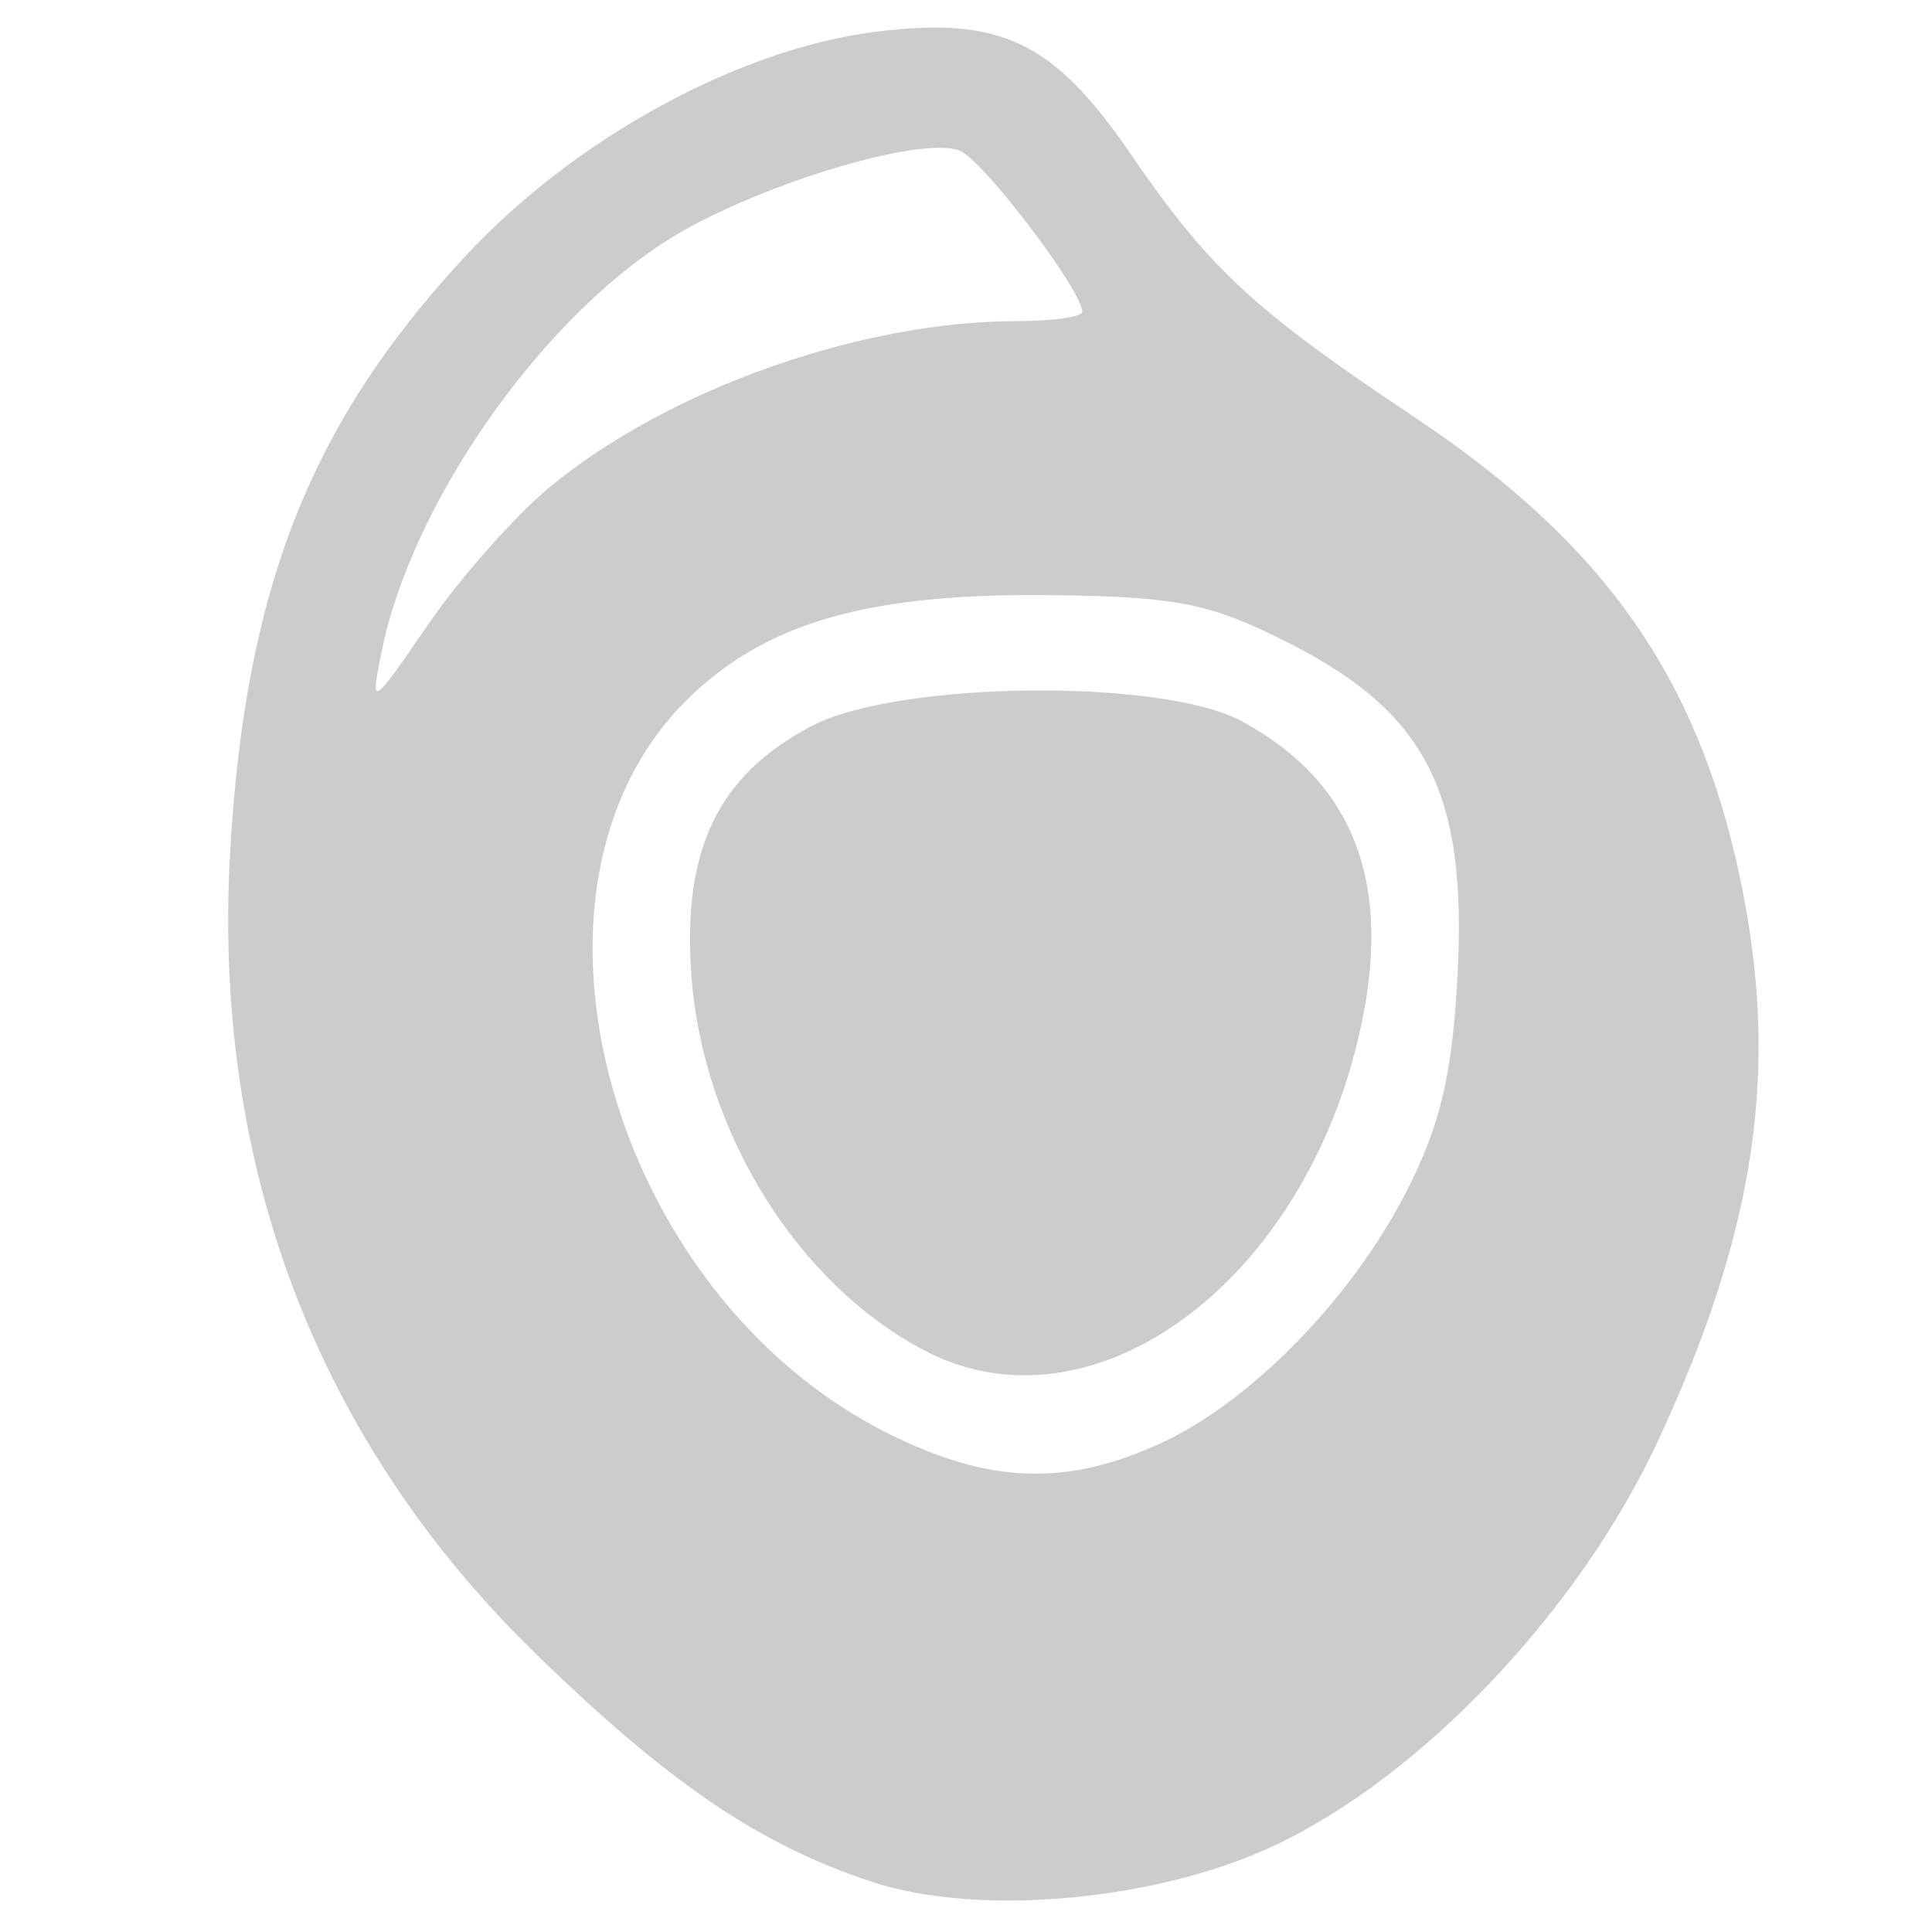 <?xml version="1.0" encoding="UTF-8" standalone="no"?>
<svg
   xmlns:dc="http://purl.org/dc/elements/1.1/"
   xmlns:cc="http://creativecommons.org/ns#"
   xmlns:rdf="http://www.w3.org/1999/02/22-rdf-syntax-ns#"
   xmlns:svg="http://www.w3.org/2000/svg"
   xmlns="http://www.w3.org/2000/svg"
   xmlns:sodipodi="http://sodipodi.sourceforge.net/DTD/sodipodi-0.dtd"
   xmlns:inkscape="http://www.inkscape.org/namespaces/inkscape"
   sodipodi:docname="buds.svg"
   inkscape:version="1.0 (4035a4fb49, 2020-05-01)"
   id="svg8"
   version="1.1"
   viewBox="0 0 33.867 33.867"
   height="128"
   width="128">
  <defs
     id="defs2" />
  <sodipodi:namedview
     inkscape:window-maximized="0"
     inkscape:window-y="27"
     inkscape:window-x="0"
     inkscape:window-height="1561"
     inkscape:window-width="1440"
     showgrid="false"
     inkscape:document-rotation="0"
     inkscape:current-layer="layer1"
     inkscape:document-units="mm"
     inkscape:cy="113.22348"
     inkscape:cx="42.99278"
     inkscape:zoom="3.6203867"
     inkscape:pageshadow="2"
     inkscape:pageopacity="0"
     borderopacity="1.0"
     bordercolor="#666666"
     pagecolor="#ffffff"
     id="base"
     units="px" />
  <g
     id="layer1"
     inkscape:groupmode="layer"
     inkscape:label="Layer 1">
    <path
       id="path17"
       d="M 15.294,32.99 C 13.321,32.343 11.736,31.269 9.399,28.997 5.548,25.251 3.71,20.414 4.037,14.883 4.309,10.292 5.445,7.419 8.142,4.506 10.061,2.434 12.938,0.858 15.356,0.556 17.546,0.282 18.472,0.728 19.826,2.708 c 1.367,1.998 2.157,2.731 4.97,4.605 3.314,2.209 4.964,4.547 5.709,8.091 0.696,3.31 0.284,6.138 -1.434,9.839 -1.385,2.984 -4.137,5.889 -6.737,7.111 -2.06,0.969 -5.17,1.25 -7.04,0.637 z m 5.025,-7.677 c 1.591,-0.723 3.364,-2.532 4.331,-4.419 0.603,-1.178 0.81,-2.057 0.902,-3.842 0.162,-3.138 -0.547,-4.543 -2.903,-5.751 -1.406,-0.721 -1.974,-0.839 -4.171,-0.868 -3.267,-0.043 -5.08,0.479 -6.462,1.861 -3.297,3.297 -1.327,10.403 3.56,12.838 1.757,0.875 3.099,0.927 4.743,0.18 z m -4.095,-1.63 c -2.239,-1.162 -3.905,-3.837 -4.105,-6.592 -0.16,-2.202 0.469,-3.503 2.107,-4.363 1.508,-0.791 6.134,-0.844 7.539,-0.086 2.067,1.116 2.718,3.019 1.983,5.807 -1.111,4.217 -4.689,6.705 -7.524,5.234 z M 9.63,8.544 C 11.697,6.832 15.08,5.629 17.828,5.629 c 0.628,0 1.143,-0.074 1.143,-0.165 0,-0.373 -1.747,-2.67 -2.148,-2.824 C 16.109,2.367 13.145,3.282 11.661,4.235 9.412,5.678 7.206,8.866 6.692,11.413 6.49,12.418 6.496,12.415 7.51,10.94 8.071,10.123 9.026,9.045 9.63,8.544 Z"
       style="fill:#cccccc;stroke-width:0.289;fill-opacity:1" />
    <path
       style="fill:#000000;stroke-width:0.265"
       id="path16"
       d="" />
  </g>
</svg>
